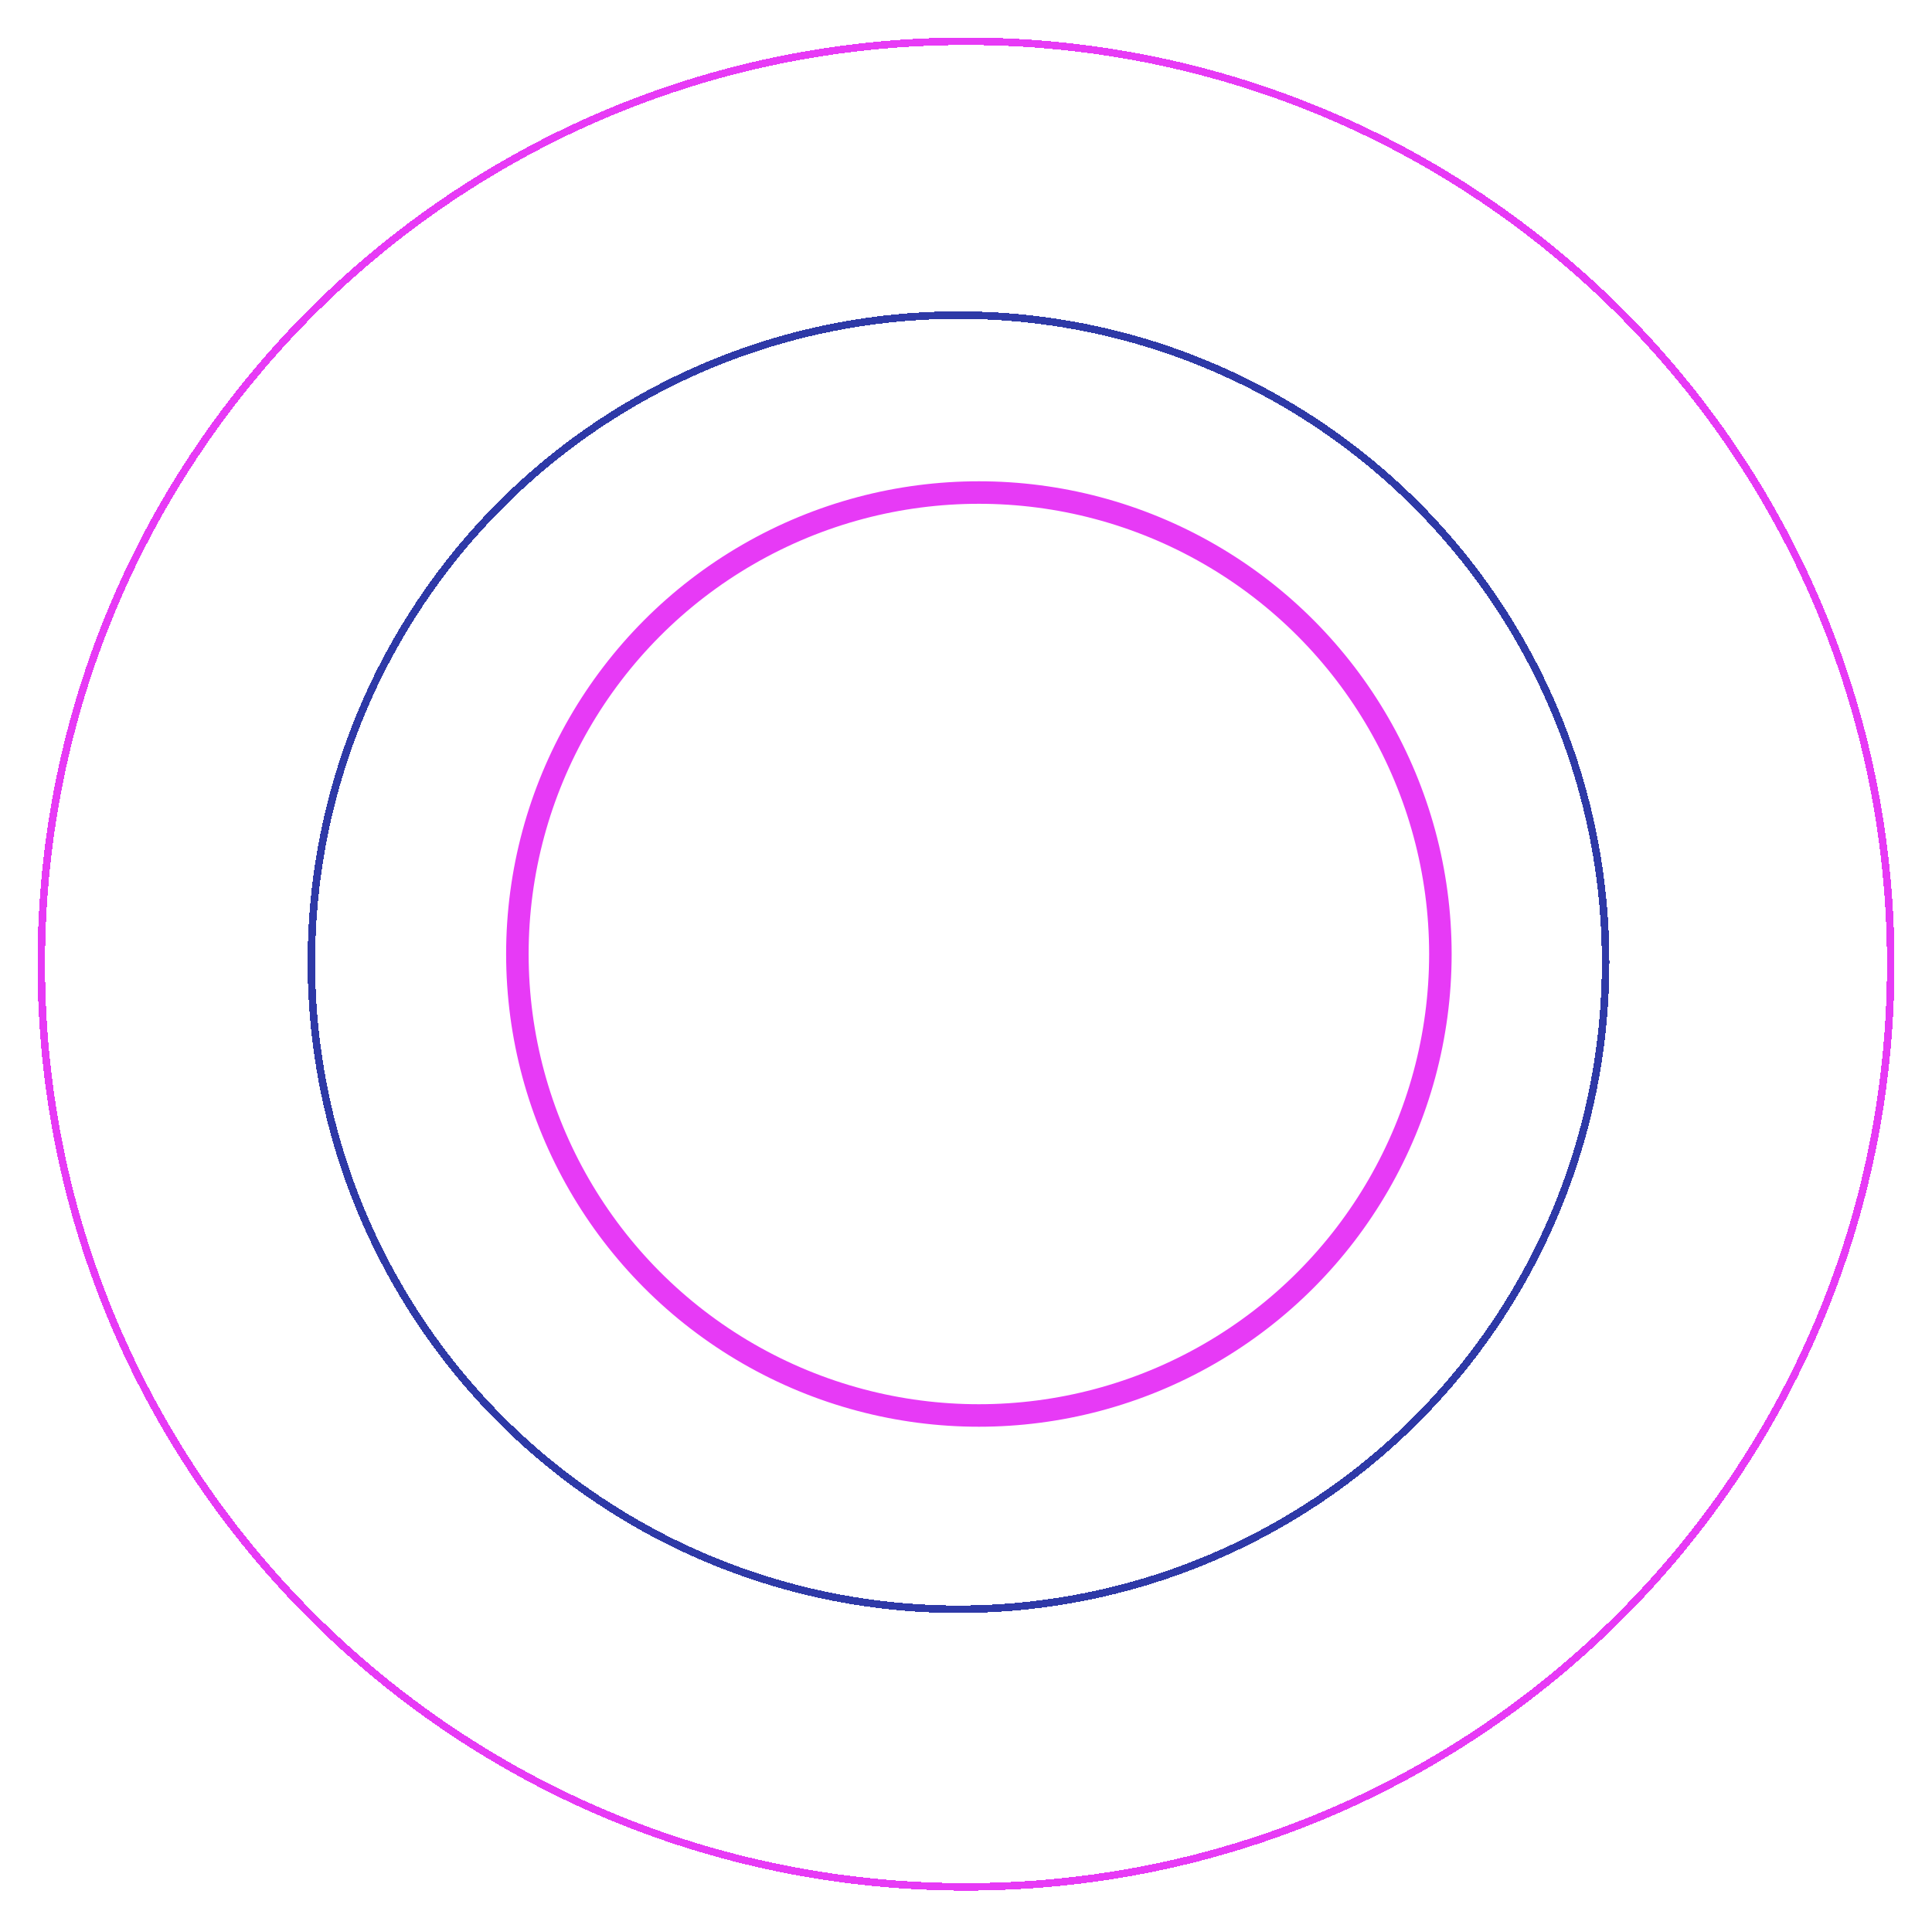 <svg width="515" height="514" viewBox="0 0 515 514" fill="none" xmlns="http://www.w3.org/2000/svg">
<g filter="url(#filter0_dd_2162_26442)">
<circle cx="260.5" cy="257.5" r="172.5" stroke="#2E39A7" stroke-width="2" shape-rendering="crispEdges"/>
</g>
<g filter="url(#filter1_f_2162_26442)">
<circle cx="260.934" cy="254.321" r="123.02" stroke="#E73AF6" stroke-width="6"/>
</g>
<g filter="url(#filter2_d_2162_26442)">
<path d="M509 262C509 397.86 398.64 508 262.5 508C126.36 508 16 397.86 16 262C16 126.14 126.36 16 262.5 16C398.64 16 509 126.14 509 262Z" stroke="#E73AF6" stroke-width="2" shape-rendering="crispEdges"/>
</g>
<defs>
<filter id="filter0_dd_2162_26442" x="72" y="69" width="372" height="376" filterUnits="userSpaceOnUse" color-interpolation-filters="sRGB">
<feFlood flood-opacity="0" result="BackgroundImageFix"/>
<feColorMatrix in="SourceAlpha" type="matrix" values="0 0 0 0 0 0 0 0 0 0 0 0 0 0 0 0 0 0 127 0" result="hardAlpha"/>
<feOffset dy="4"/>
<feGaussianBlur stdDeviation="5"/>
<feComposite in2="hardAlpha" operator="out"/>
<feColorMatrix type="matrix" values="0 0 0 0 0 0 0 0 0 0 0 0 0 0 0 0 0 0 1 0"/>
<feBlend mode="normal" in2="BackgroundImageFix" result="effect1_dropShadow_2162_26442"/>
<feColorMatrix in="SourceAlpha" type="matrix" values="0 0 0 0 0 0 0 0 0 0 0 0 0 0 0 0 0 0 127 0" result="hardAlpha"/>
<feOffset dx="-5" dy="-5"/>
<feGaussianBlur stdDeviation="5"/>
<feComposite in2="hardAlpha" operator="out"/>
<feColorMatrix type="matrix" values="0 0 0 0 0.18 0 0 0 0 0.224 0 0 0 0 0.655 0 0 0 1 0"/>
<feBlend mode="normal" in2="effect1_dropShadow_2162_26442" result="effect2_dropShadow_2162_26442"/>
<feBlend mode="normal" in="SourceGraphic" in2="effect2_dropShadow_2162_26442" result="shape"/>
</filter>
<filter id="filter1_f_2162_26442" x="124.914" y="118.301" width="272.041" height="272.04" filterUnits="userSpaceOnUse" color-interpolation-filters="sRGB">
<feFlood flood-opacity="0" result="BackgroundImageFix"/>
<feBlend mode="normal" in="SourceGraphic" in2="BackgroundImageFix" result="shape"/>
<feGaussianBlur stdDeviation="5" result="effect1_foregroundBlur_2162_26442"/>
</filter>
<filter id="filter2_d_2162_26442" x="0" y="0" width="515" height="514" filterUnits="userSpaceOnUse" color-interpolation-filters="sRGB">
<feFlood flood-opacity="0" result="BackgroundImageFix"/>
<feColorMatrix in="SourceAlpha" type="matrix" values="0 0 0 0 0 0 0 0 0 0 0 0 0 0 0 0 0 0 127 0" result="hardAlpha"/>
<feOffset dx="-5" dy="-5"/>
<feGaussianBlur stdDeviation="5"/>
<feComposite in2="hardAlpha" operator="out"/>
<feColorMatrix type="matrix" values="0 0 0 0 0.906 0 0 0 0 0.227 0 0 0 0 0.965 0 0 0 1 0"/>
<feBlend mode="normal" in2="BackgroundImageFix" result="effect1_dropShadow_2162_26442"/>
<feBlend mode="normal" in="SourceGraphic" in2="effect1_dropShadow_2162_26442" result="shape"/>
</filter>
</defs>
</svg>
